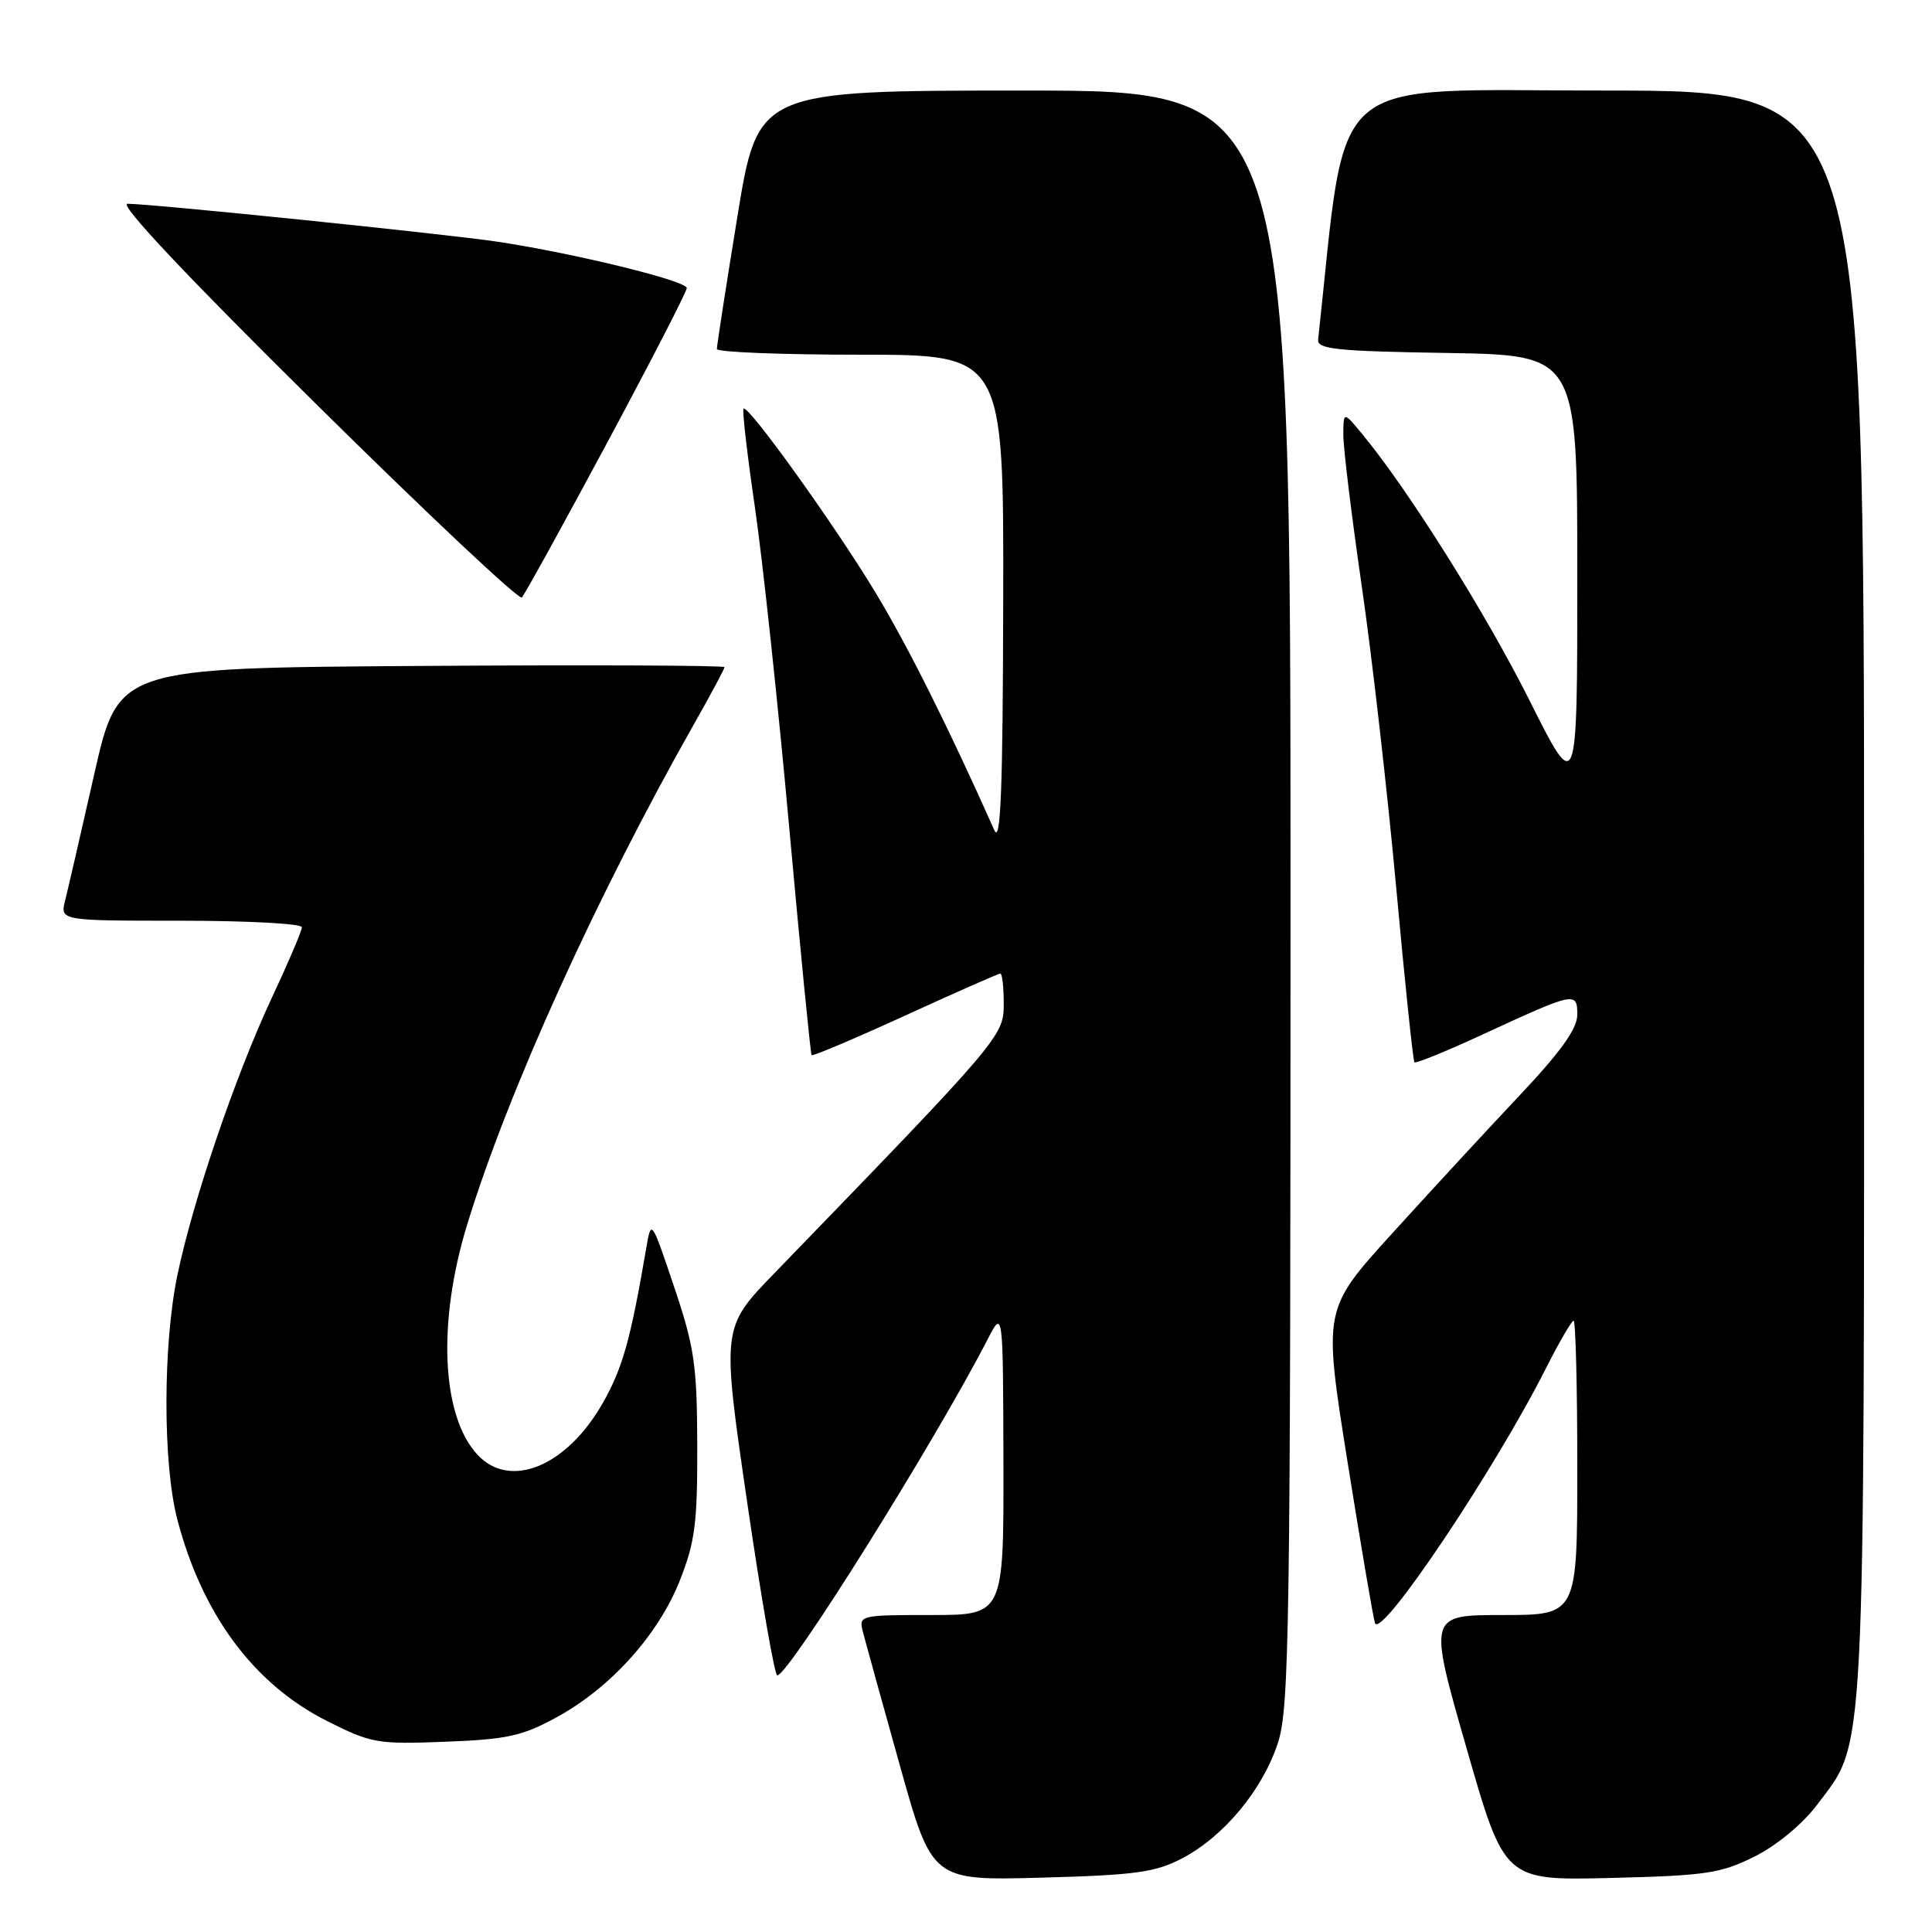 <?xml version="1.0" encoding="UTF-8" standalone="no"?>
<!DOCTYPE svg PUBLIC "-//W3C//DTD SVG 1.1//EN" "http://www.w3.org/Graphics/SVG/1.1/DTD/svg11.dtd" >
<svg xmlns="http://www.w3.org/2000/svg" xmlns:xlink="http://www.w3.org/1999/xlink" version="1.1" viewBox="0 0 256 256">
 <g >
 <path fill="currentColor"
d=" M 156.64 246.24 C 162.19 243.33 167.34 237.12 169.35 230.88 C 170.84 226.26 171.00 215.50 171.00 118.89 C 171.00 12.00 171.00 12.00 135.71 12.00 C 100.43 12.00 100.43 12.00 97.70 28.75 C 96.20 37.96 94.98 45.84 94.99 46.25 C 94.99 46.66 103.55 47.00 114.00 47.00 C 133.00 47.00 133.00 47.00 132.93 79.75 C 132.88 104.68 132.60 111.90 131.75 110.00 C 125.74 96.50 120.30 85.62 116.00 78.50 C 110.59 69.55 99.11 53.55 98.52 54.15 C 98.33 54.34 99.00 60.16 100.01 67.09 C 101.03 74.01 103.08 93.13 104.57 109.59 C 106.06 126.04 107.40 139.64 107.54 139.81 C 107.68 139.99 113.26 137.62 119.95 134.56 C 126.64 131.50 132.31 129.00 132.55 129.00 C 132.80 129.00 133.00 130.81 133.00 133.02 C 133.00 137.28 132.70 137.63 102.61 168.71 C 95.63 175.91 95.63 175.91 98.99 198.96 C 100.84 211.63 102.64 222.00 102.99 222.00 C 104.50 222.00 123.80 191.17 130.85 177.50 C 132.91 173.50 132.91 173.50 132.96 193.75 C 133.00 214.00 133.00 214.00 123.38 214.00 C 113.91 214.00 113.78 214.03 114.34 216.25 C 114.66 217.49 116.85 225.40 119.21 233.84 C 123.50 249.19 123.50 249.19 138.00 248.80 C 150.47 248.46 153.08 248.10 156.64 246.24 Z  M 232.49 246.00 C 235.41 244.54 238.83 241.71 240.72 239.21 C 247.27 230.50 247.00 235.62 247.00 118.32 C 247.00 12.00 247.00 12.00 212.64 12.00 C 175.17 12.00 178.58 9.04 174.66 45.00 C 174.52 46.27 177.12 46.54 191.75 46.77 C 209.00 47.05 209.00 47.05 209.00 76.24 C 209.00 105.44 209.00 105.44 202.68 92.83 C 196.89 81.27 186.61 64.90 180.49 57.50 C 178.01 54.50 178.01 54.50 178.00 57.67 C 178.00 59.41 179.10 68.41 180.44 77.67 C 181.79 86.93 183.83 104.83 184.99 117.46 C 186.14 130.09 187.24 140.57 187.42 140.76 C 187.61 140.94 191.63 139.31 196.36 137.12 C 208.72 131.41 209.00 131.35 209.00 134.46 C 209.00 136.31 206.81 139.37 201.24 145.27 C 196.97 149.80 189.40 158.00 184.41 163.50 C 175.34 173.50 175.34 173.50 178.54 193.62 C 180.31 204.69 181.95 214.34 182.19 215.06 C 182.94 217.31 198.03 194.81 204.89 181.22 C 206.62 177.80 208.25 175.00 208.51 175.00 C 208.78 175.00 209.00 183.78 209.00 194.50 C 209.00 214.00 209.00 214.00 199.13 214.00 C 189.26 214.00 189.26 214.00 194.31 231.59 C 199.35 249.18 199.35 249.18 213.42 248.84 C 226.05 248.53 228.01 248.24 232.49 246.00 Z  M 73.77 227.54 C 80.92 223.63 87.21 216.65 90.07 209.45 C 92.10 204.33 92.42 201.82 92.39 191.50 C 92.36 180.84 92.01 178.49 89.32 170.50 C 86.29 161.50 86.29 161.50 85.61 165.50 C 83.54 177.59 82.49 181.32 79.84 185.96 C 75.06 194.33 67.57 197.40 63.26 192.75 C 58.50 187.61 57.94 175.23 61.88 162.34 C 67.26 144.73 79.00 118.83 91.95 95.96 C 94.18 92.03 96.00 88.63 96.00 88.40 C 96.00 88.17 77.93 88.09 55.84 88.24 C 15.68 88.50 15.68 88.50 12.49 102.57 C 10.74 110.31 9.00 117.85 8.63 119.32 C 7.96 122.00 7.96 122.00 23.98 122.00 C 32.79 122.00 40.00 122.39 40.00 122.86 C 40.00 123.34 38.21 127.54 36.02 132.21 C 31.24 142.42 25.63 158.86 23.53 168.84 C 21.58 178.12 21.56 193.89 23.49 201.31 C 26.78 213.91 33.60 223.12 43.27 228.01 C 49.19 231.00 49.98 231.14 59.00 230.79 C 67.19 230.48 69.23 230.03 73.77 227.54 Z  M 80.40 58.76 C 86.23 47.90 91.00 38.64 91.00 38.17 C 91.00 37.21 76.08 33.56 66.00 32.04 C 59.19 31.01 20.08 27.00 16.88 27.00 C 15.71 27.00 24.80 36.66 41.77 53.42 C 56.47 67.96 68.79 79.55 69.15 79.17 C 69.51 78.80 74.57 69.62 80.40 58.76 Z "/>
</g>
</svg>